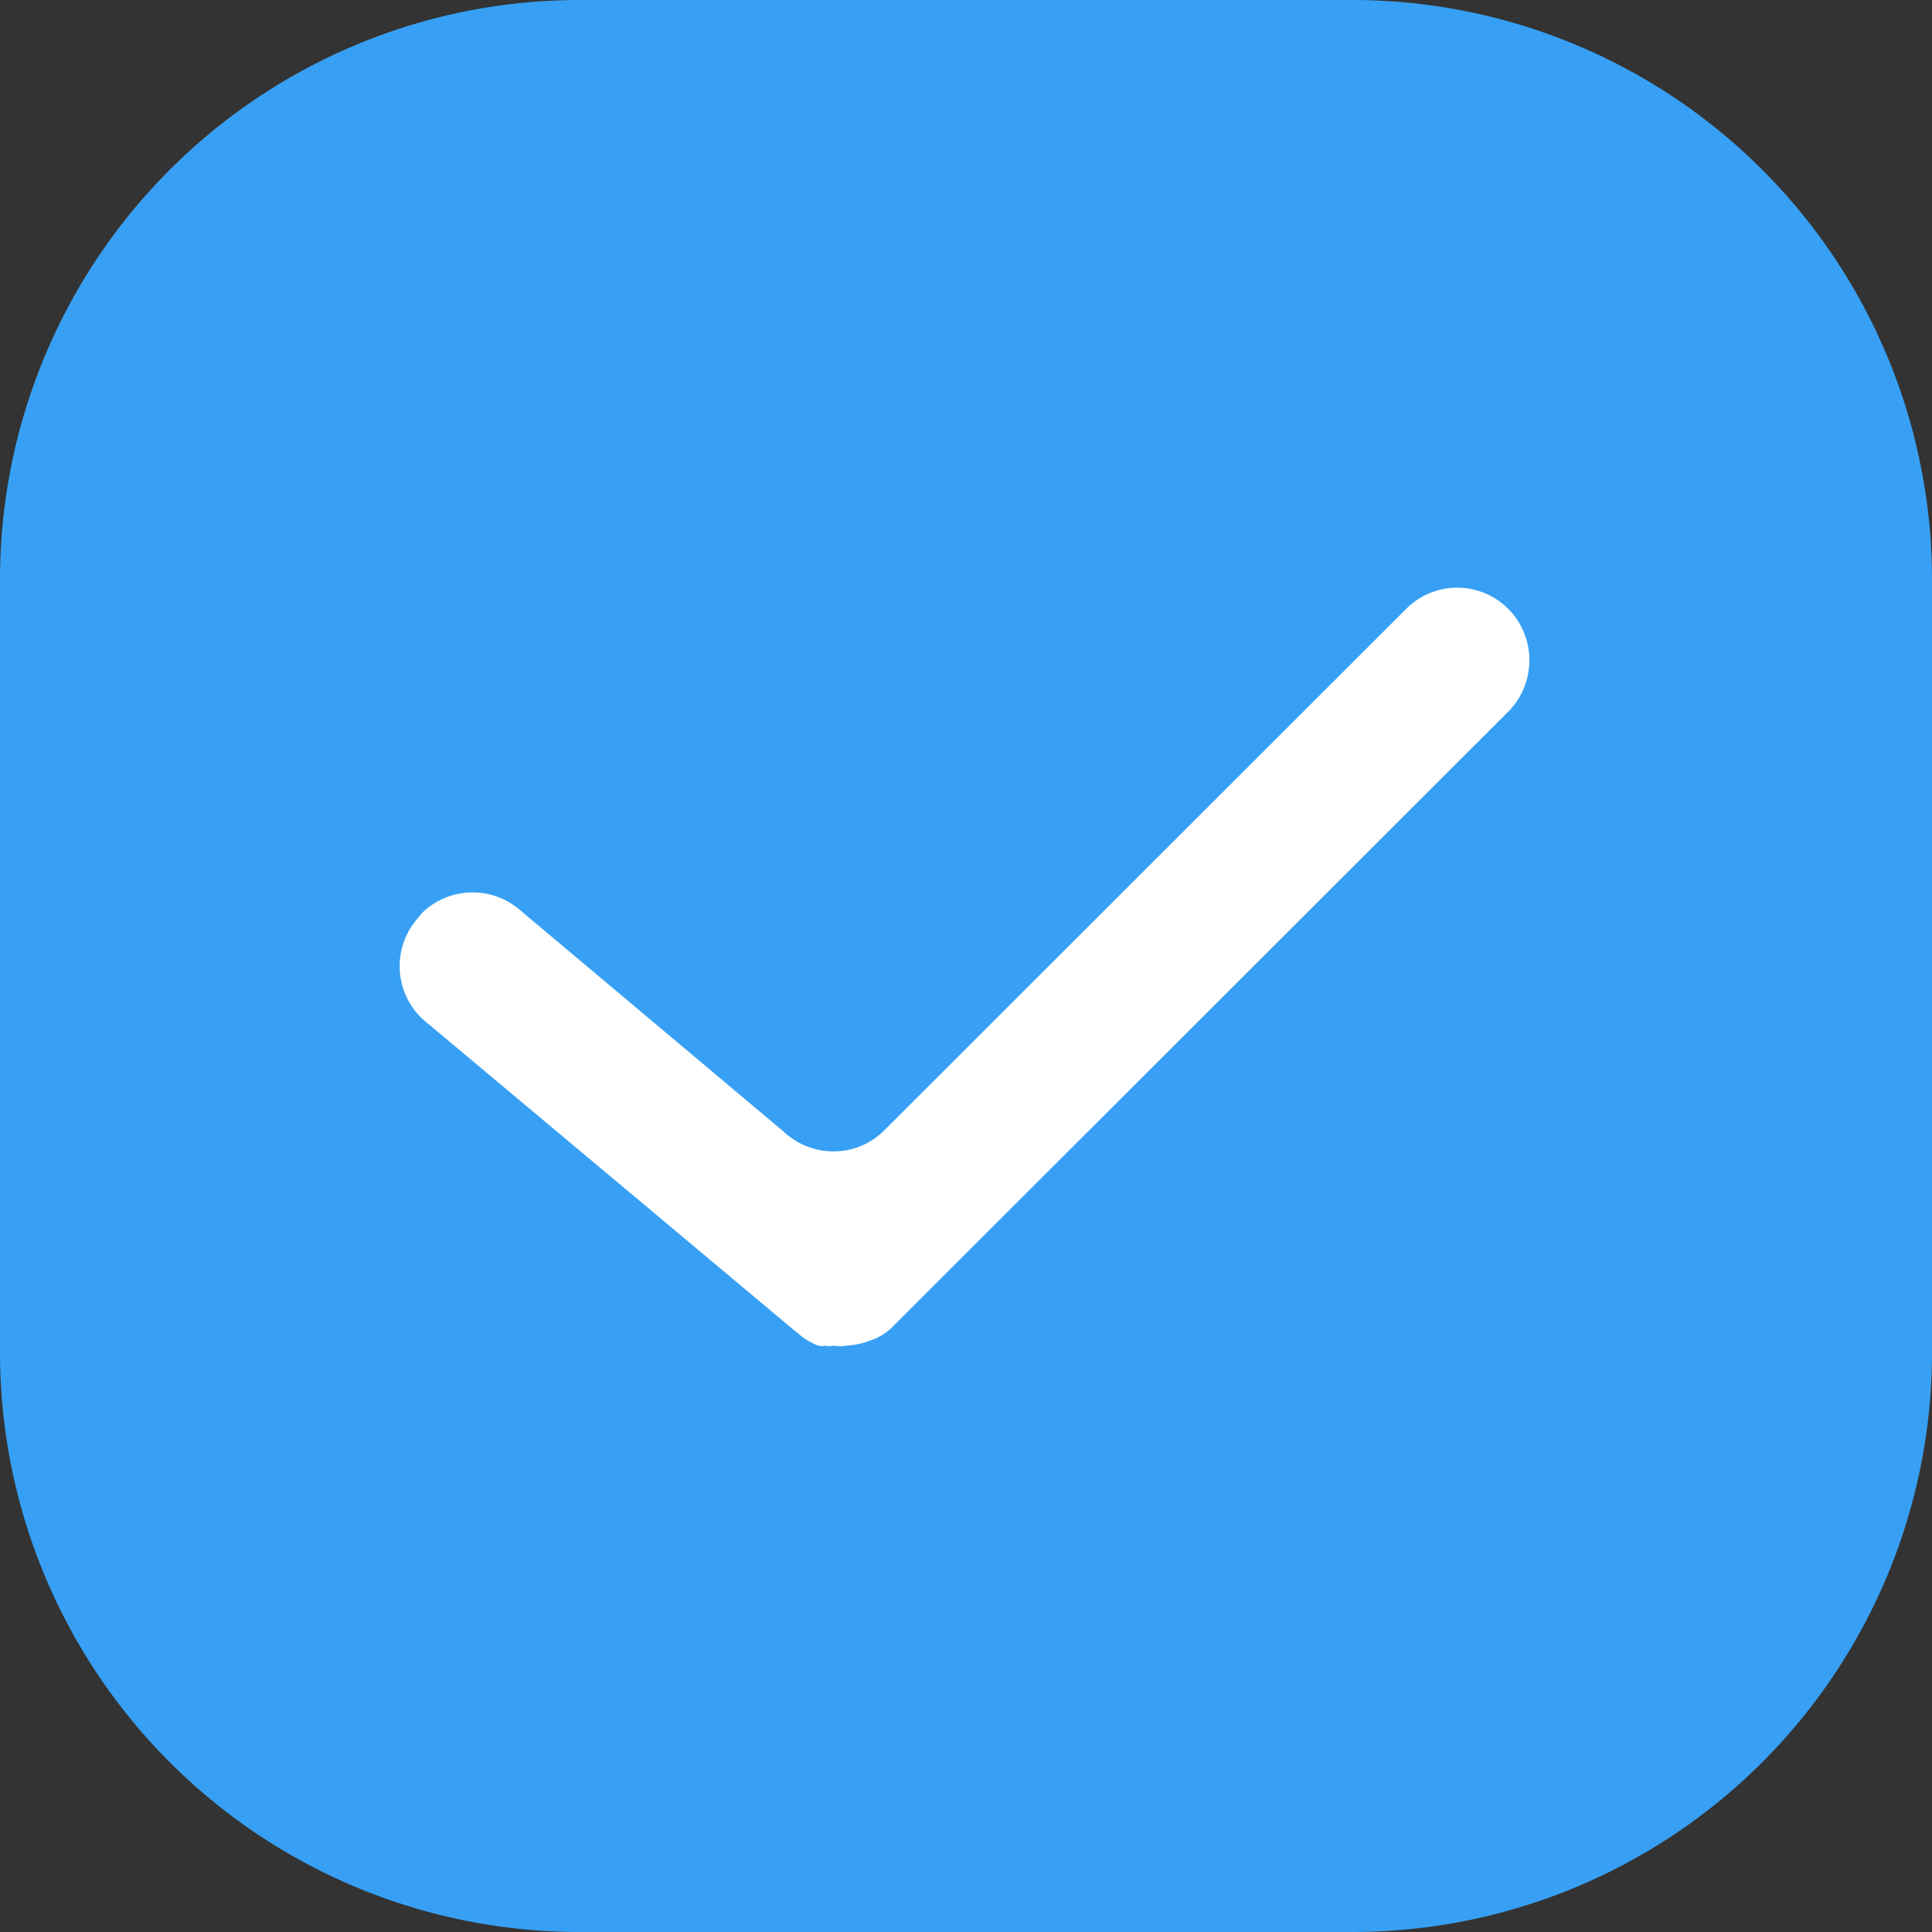 <svg xmlns="http://www.w3.org/2000/svg" width="20" height="20" viewBox="0 0 20 20">
    <rect x="0" y="0" width="20" height="20" fill="#333333" stroke="none"/>
    <g fill="none" fill-rule="evenodd">
        <path fill="#37A0F4" fill-rule="nonzero" d="M14 0a6 6 0 0 1 6 6v8a6 6 0 0 1-6 6H6a6 6 0 0 1-6-6V6a6 6 0 0 1 6-6h8z"/>
        <path fill="#FFF" d="M15.63 7.35l-6.37 6.365a.595.595 0 0 1-.245.16.81.81 0 0 1-.25.055.41.41 0 0 1-.135 0 .195.195 0 0 1-.09 0 .145.145 0 0 1-.07 0 .67.67 0 0 1-.2-.12l-.05-.04-3.785-3.17a.75.75 0 0 1-.105-1.1l.04-.05a.75.75 0 0 1 1-.04l2.725 2.29a.775.775 0 0 0 .12.095c.296.196.69.157.94-.095l5.4-5.395a.745.745 0 0 1 1.06 0c.284.288.29.749.015 1.045z"/>
    </g>
</svg>
